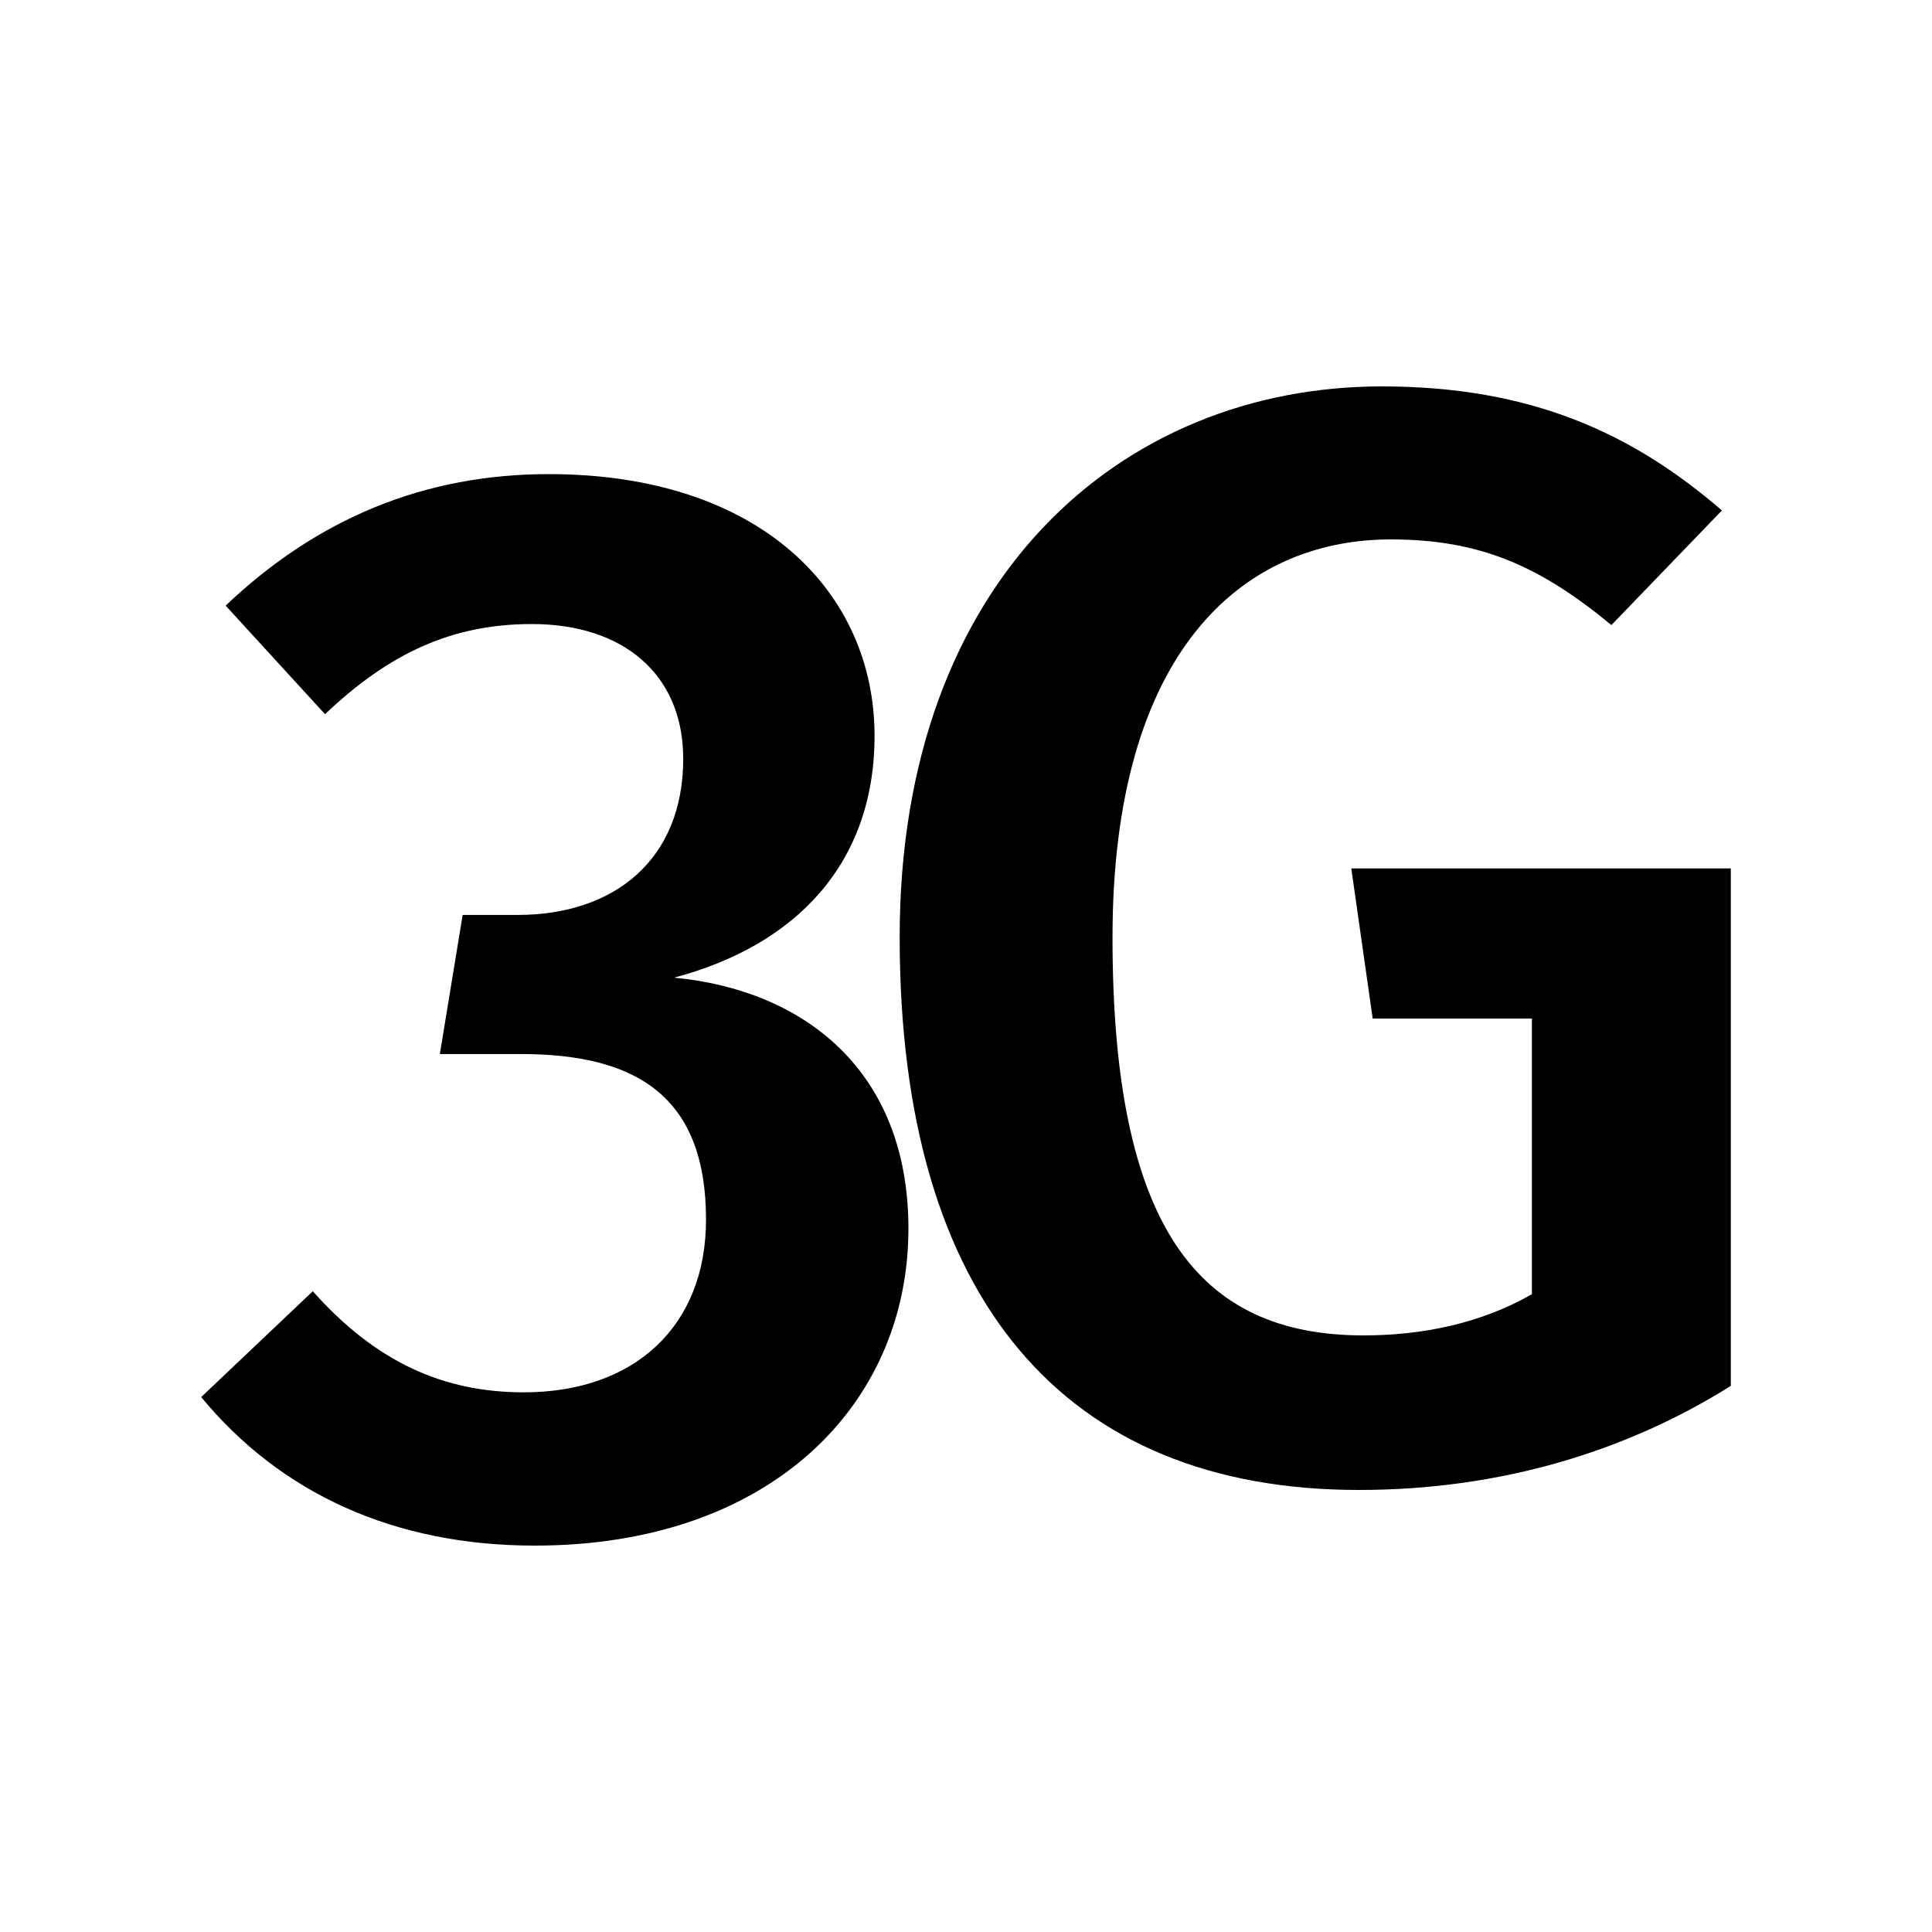 <?xml version="1.0" encoding="UTF-8" standalone="no"?>
<!-- Created with Inkscape (http://www.inkscape.org/) -->

<svg
   xmlns:dc="http://purl.org/dc/elements/1.1/"
   xmlns:cc="http://creativecommons.org/ns#"
   xmlns:rdf="http://www.w3.org/1999/02/22-rdf-syntax-ns#"
   xmlns:svg="http://www.w3.org/2000/svg"
   xmlns="http://www.w3.org/2000/svg"
   xmlns:inkscape="http://www.inkscape.org/namespaces/inkscape"
   version="1.1"
   width="30"
   height="30"
   viewBox="0 0 30 30"
   id="svg2">
  <defs
     id="defs8" />
  <path
     d="m 10.47,15.18 c 1.876,-0.498 3.11,-1.758 3.11,-3.755 0,-2.213 -1.756,-4.063 -5.06,-4.063 -1.927,0 -3.59,0.687 -5.016,2.042 l 1.543,1.686 c 1,-0.95 1.976,-1.4 3.212,-1.4 1.42,0 2.35,0.782 2.35,2.092 0,1.566 -1.07,2.425 -2.57,2.425 H 7.184 l -0.354,2.16 h 1.26 c 1.804,0 2.873,0.666 2.873,2.57 0,1.662 -1.116,2.683 -2.828,2.683 -1.258,0 -2.304,-0.475 -3.278,-1.57 L 3.124,21.694 C 4.36,23.19 6.12,24 8.304,24 c 3.66,0 5.802,-2.19 5.802,-4.923 0,-2.47 -1.643,-3.707 -3.637,-3.896 z m 10.513,-1.694 0.332,2.33 h 2.472 v 4.28 c -0.784,0.45 -1.69,0.64 -2.616,0.64 -2.567,0 -3.896,-1.685 -3.896,-6.18 0,-4.42 1.997,-6.18 4.323,-6.18 1.405,0 2.33,0.428 3.424,1.33 l 1.716,-1.78 C 25.356,6.735 23.786,6 21.456,6 c -4.04,0 -7.486,2.992 -7.486,8.553 0,5.634 2.568,8.583 7.13,8.583 2.235,0 4.186,-0.618 5.776,-1.616 v -8.035 h -5.893 z"
     inkscape:connector-curvature="0"
     id="path4" />
</svg>
